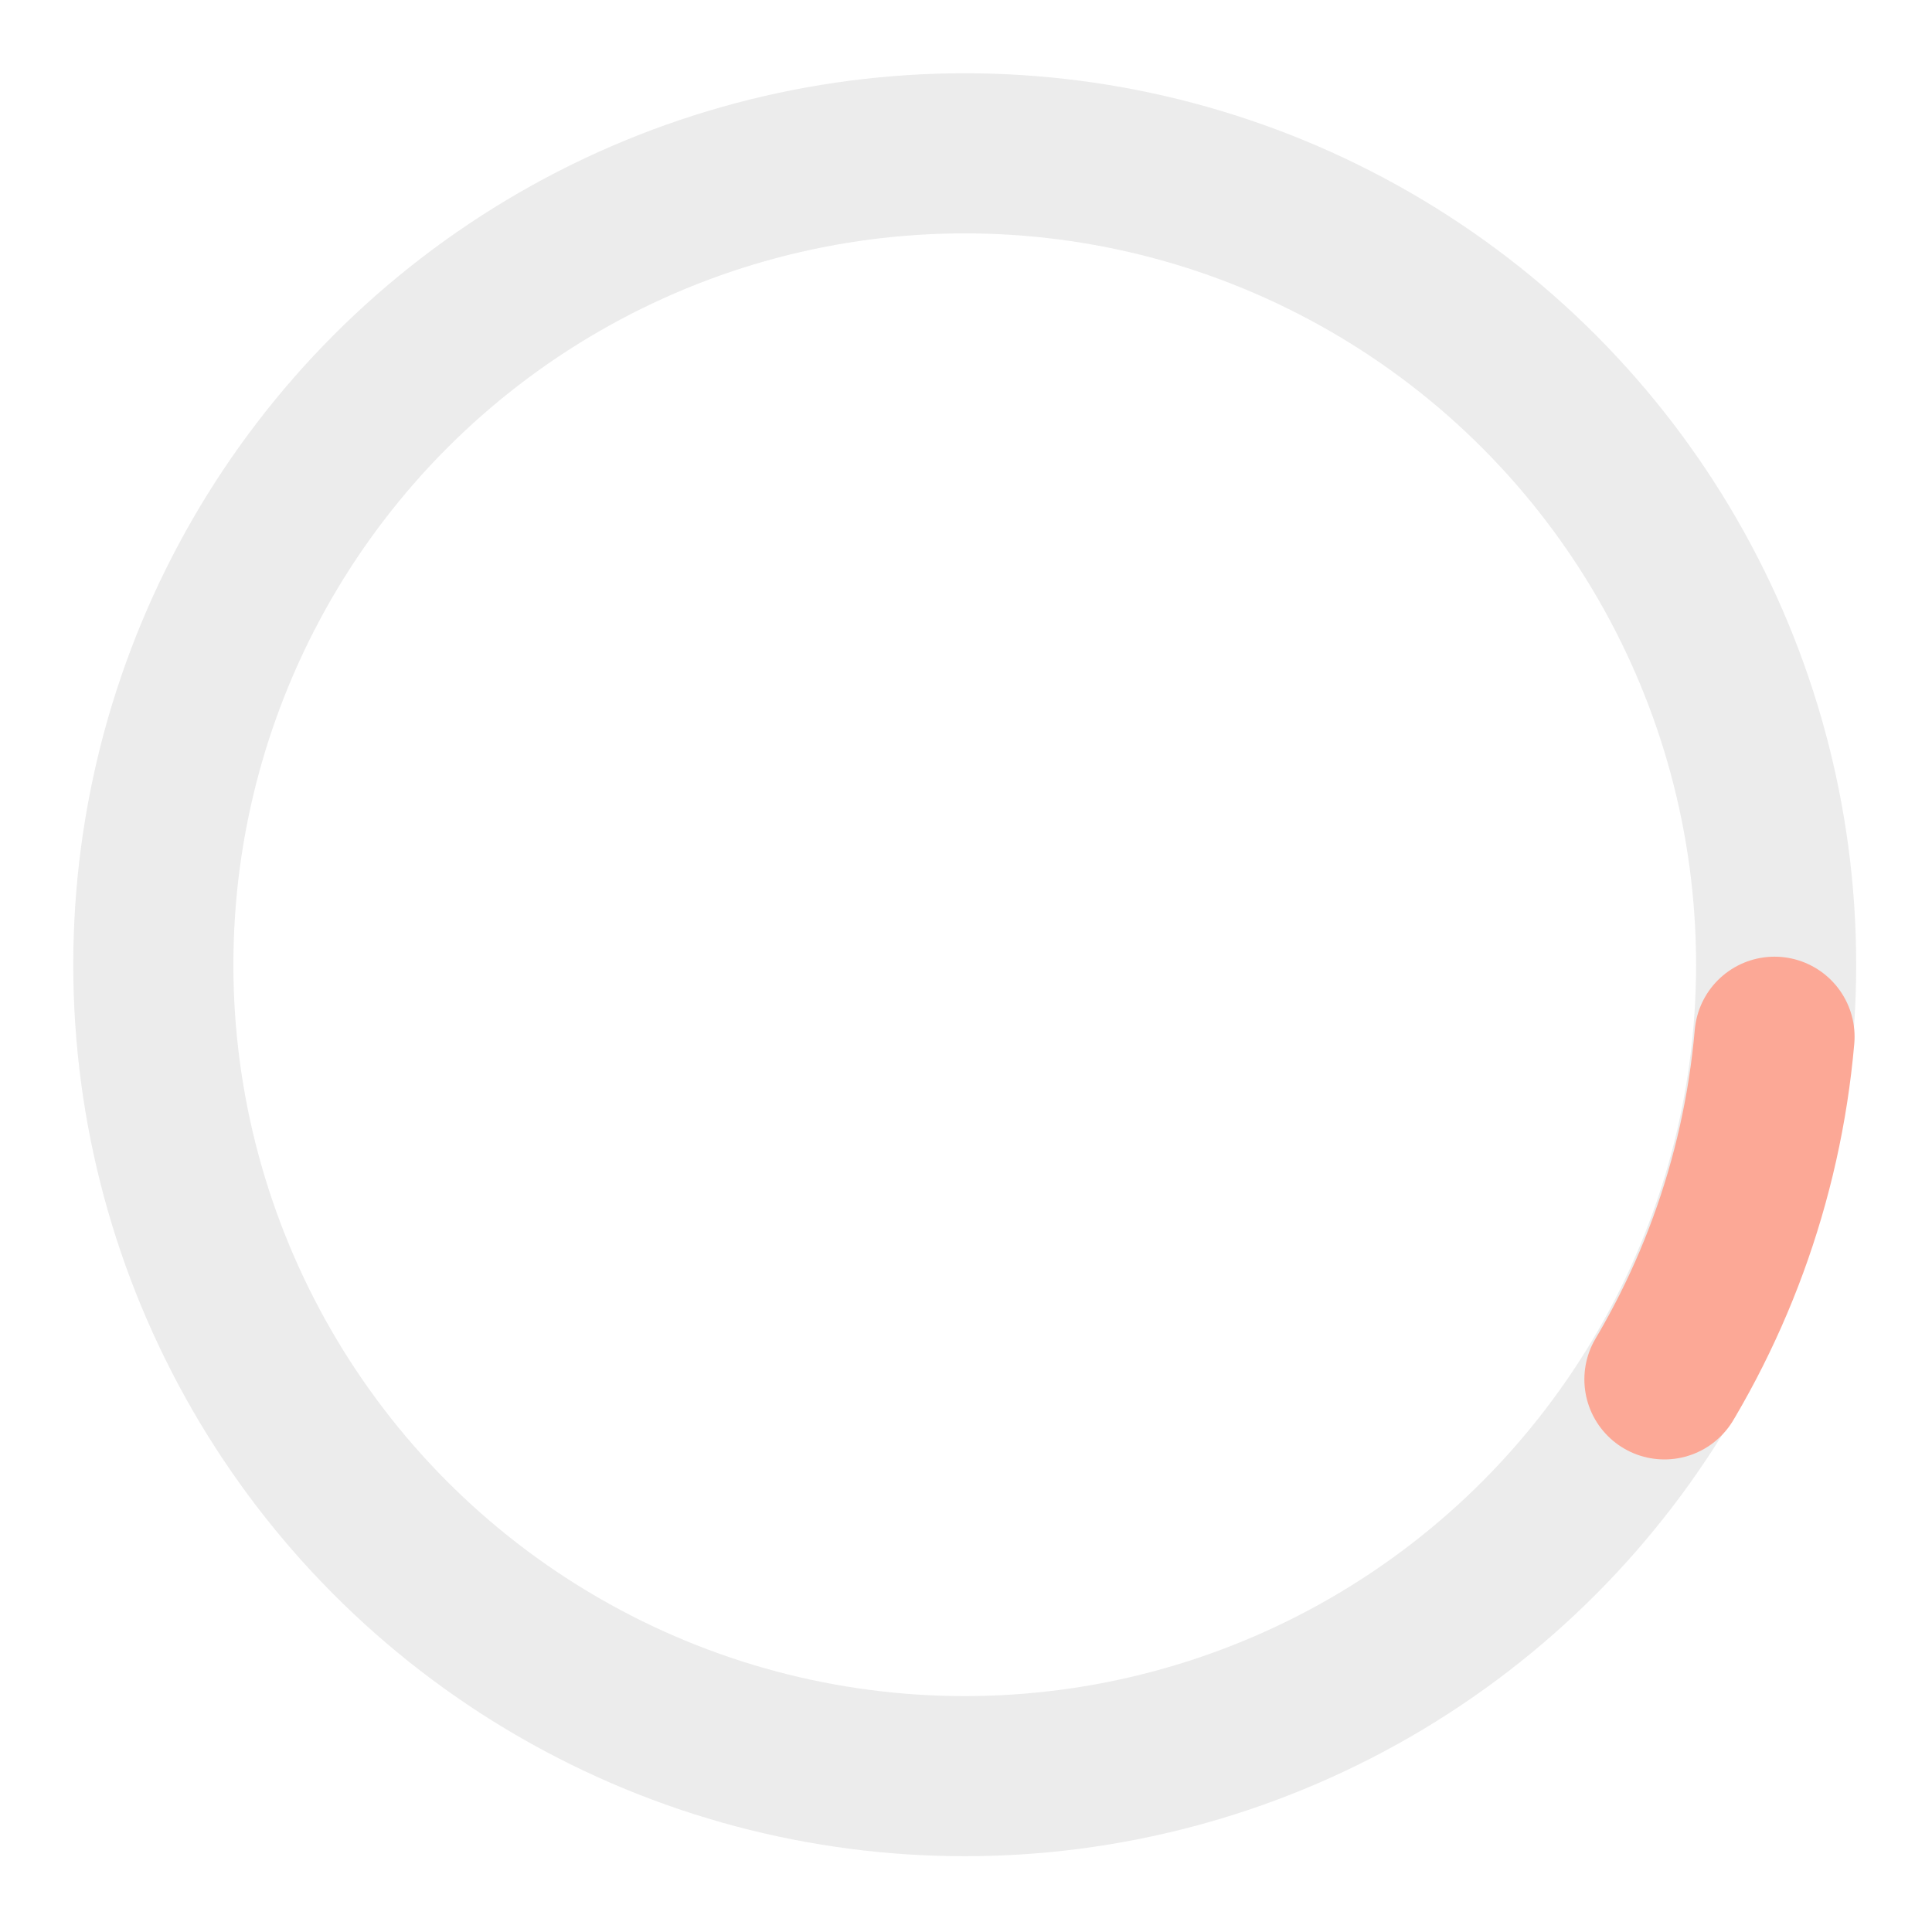 <svg xmlns="http://www.w3.org/2000/svg" width="181" height="181" viewBox="0 0 181 181"><defs><style>.a,.b,.d{fill:none;}.a{stroke:#cfcfcf;opacity:0.4;}.a,.b{stroke-width:15px;}.b{stroke:#fca896;stroke-linecap:round;stroke-dasharray:34 834;}.c{stroke:none;}</style></defs><g class="a" transform="translate(6.864 6.864)"><ellipse class="c" cx="83.517" cy="83.518" rx="83.517" ry="83.518"/><ellipse class="d" cx="83.517" cy="83.518" rx="76.017" ry="76.018"/></g><g class="b" transform="translate(14.561 0) rotate(5)"><ellipse class="c" cx="83.537" cy="83.537" rx="83.537" ry="83.537"/><ellipse class="d" cx="83.537" cy="83.537" rx="76.037" ry="76.037"/></g></svg>